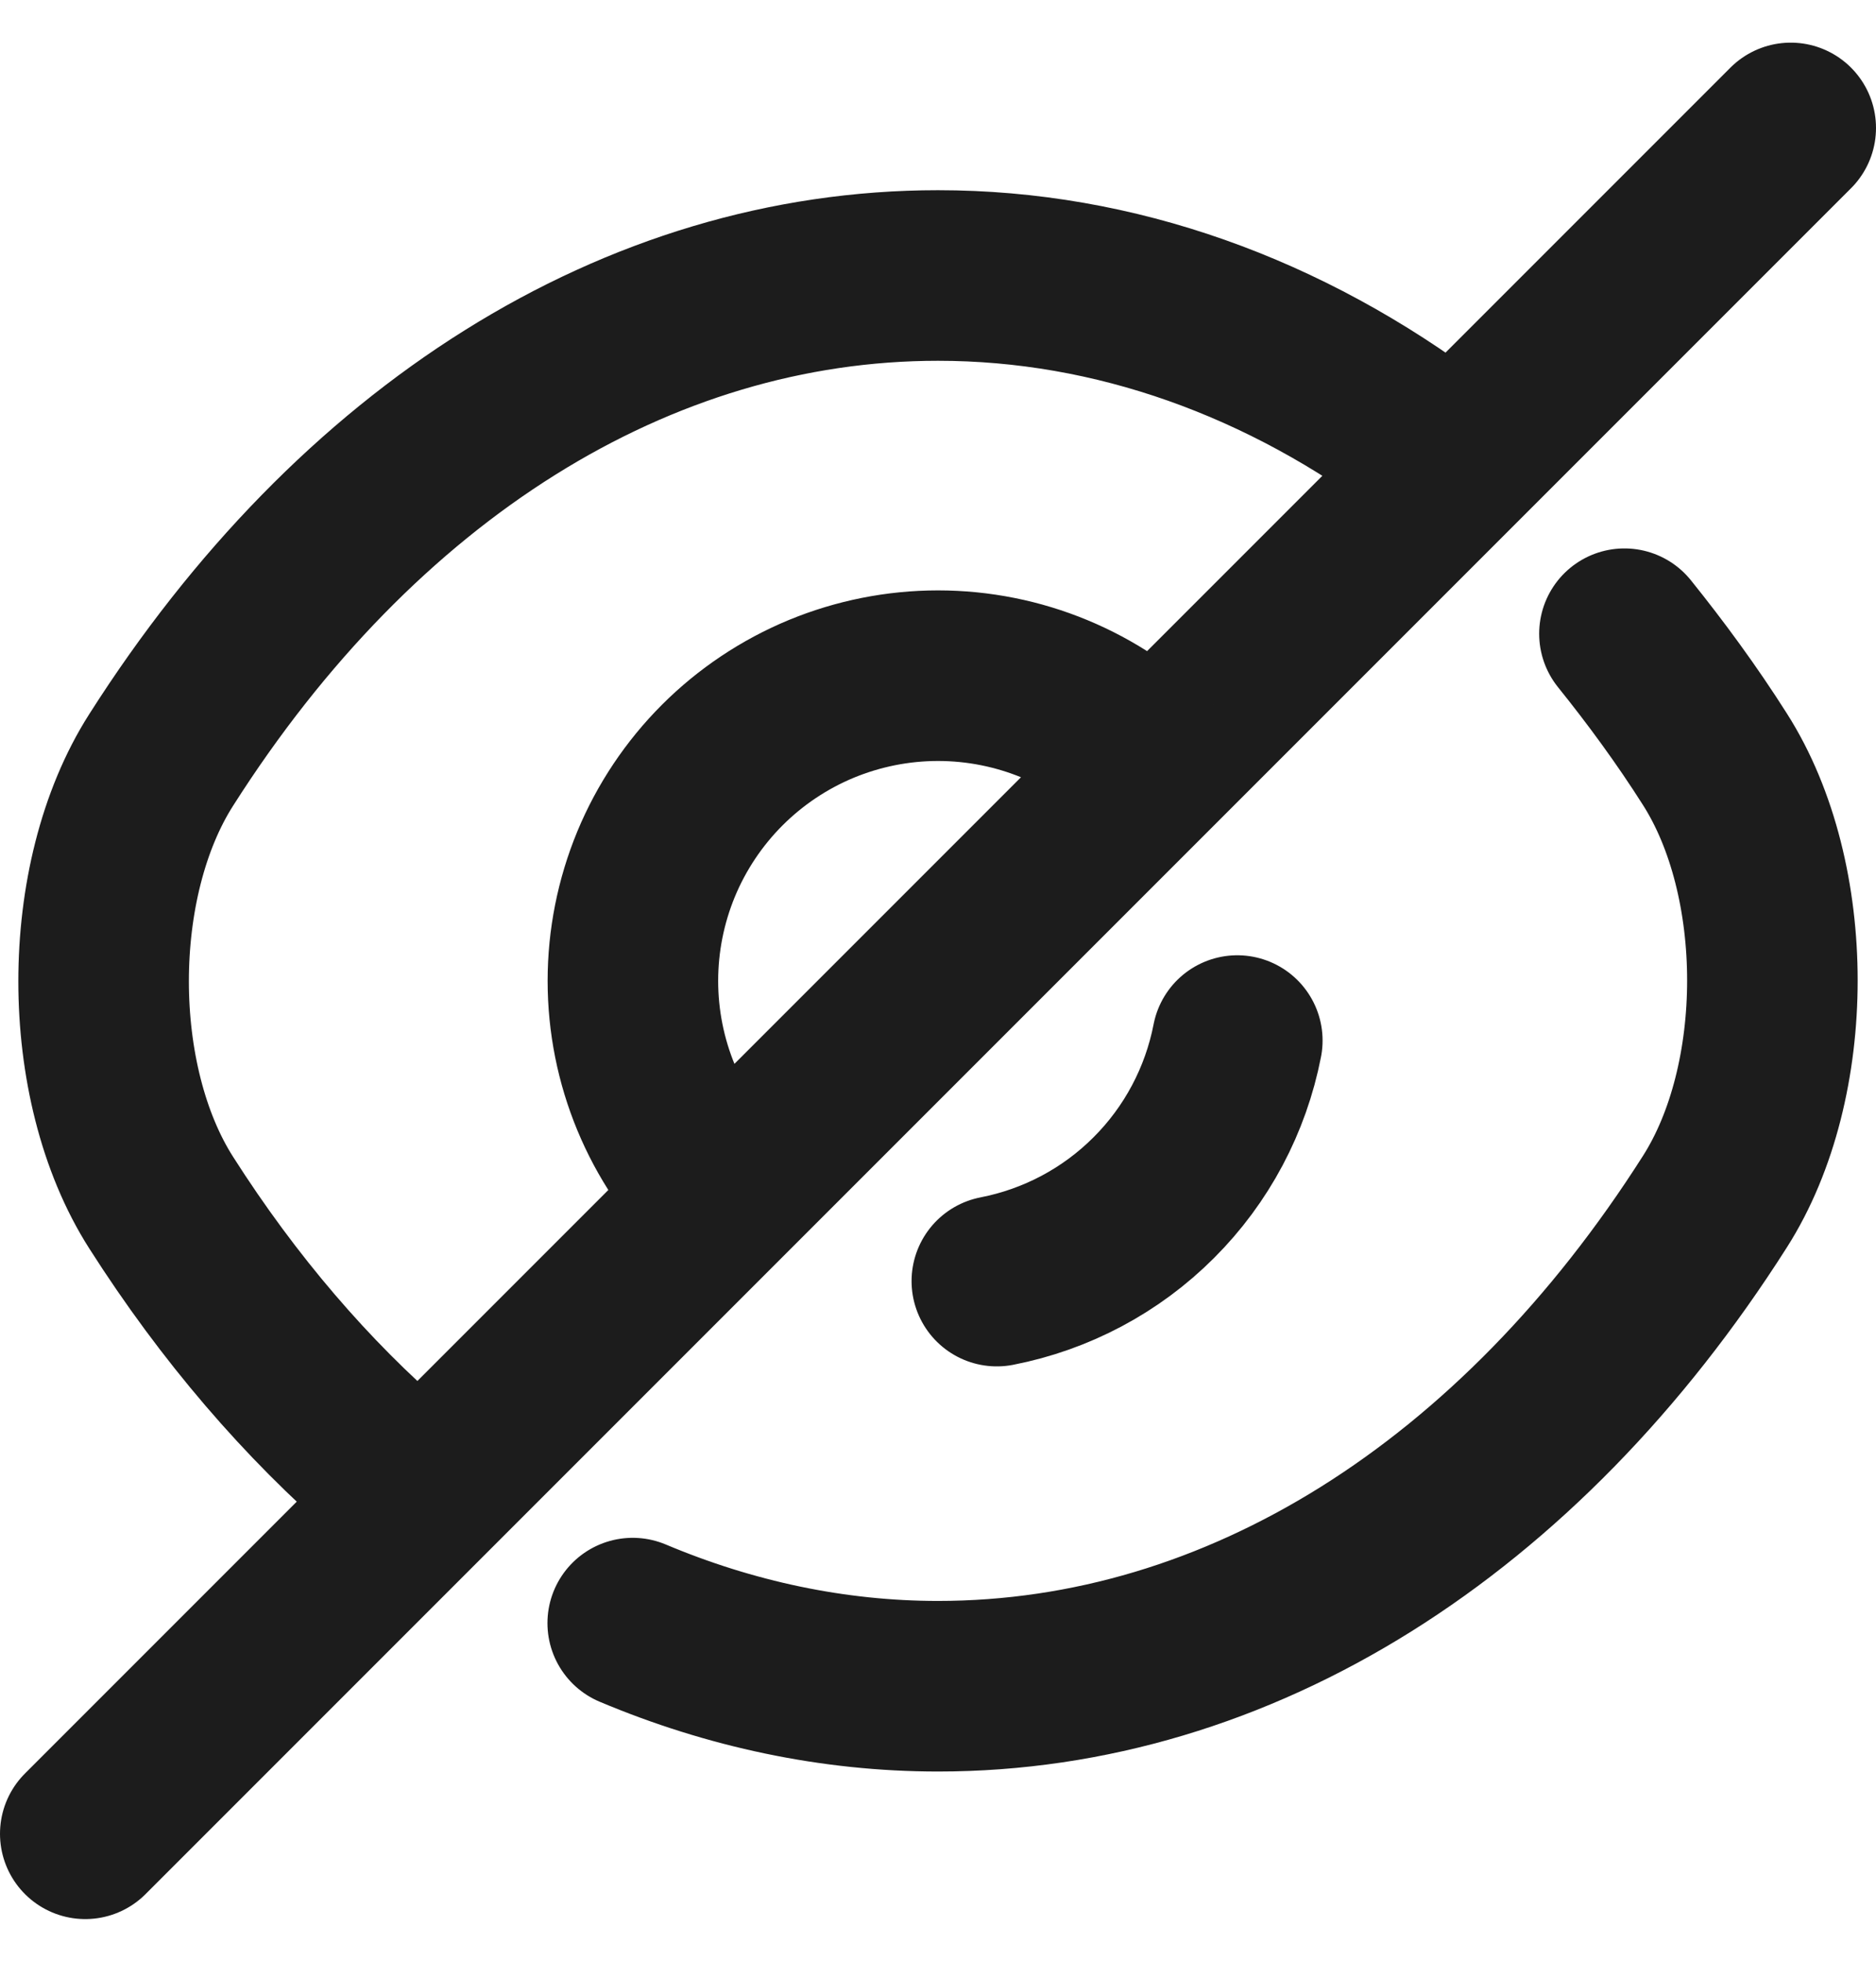 <svg width="22" height="23" viewBox="0 0 22 23" fill="none" xmlns="http://www.w3.org/2000/svg">
<path id="Vector" d="M13.53 8.97L8.47 14.03M13.53 8.97C12.859 8.299 11.949 7.922 11 7.922C10.53 7.922 10.065 8.015 9.631 8.194C9.197 8.374 8.802 8.638 8.47 8.97C8.138 9.302 7.874 9.697 7.694 10.131C7.515 10.565 7.422 11.03 7.422 11.5C7.422 12.449 7.799 13.359 8.47 14.03M13.53 8.97L21 1.5M8.47 14.03L1 21.5M16.82 5.27C15.07 3.95 13.07 3.23 11 3.23C7.47 3.23 4.18 5.31 1.89 8.91C0.99 10.32 0.99 12.69 1.89 14.1C2.68 15.34 3.6 16.41 4.6 17.27M7.42 19.03C8.56 19.51 9.77 19.77 11 19.77C14.53 19.77 17.82 17.69 20.11 14.09C21.01 12.68 21.01 10.31 20.11 8.9C19.78 8.38 19.42 7.89 19.05 7.43M14.51 12.2C14.374 12.898 14.034 13.539 13.531 14.041C13.029 14.544 12.388 14.884 11.69 15.02" stroke="#1C1C1C" stroke-width="2" stroke-linecap="round" stroke-linejoin="round"/>
</svg>
